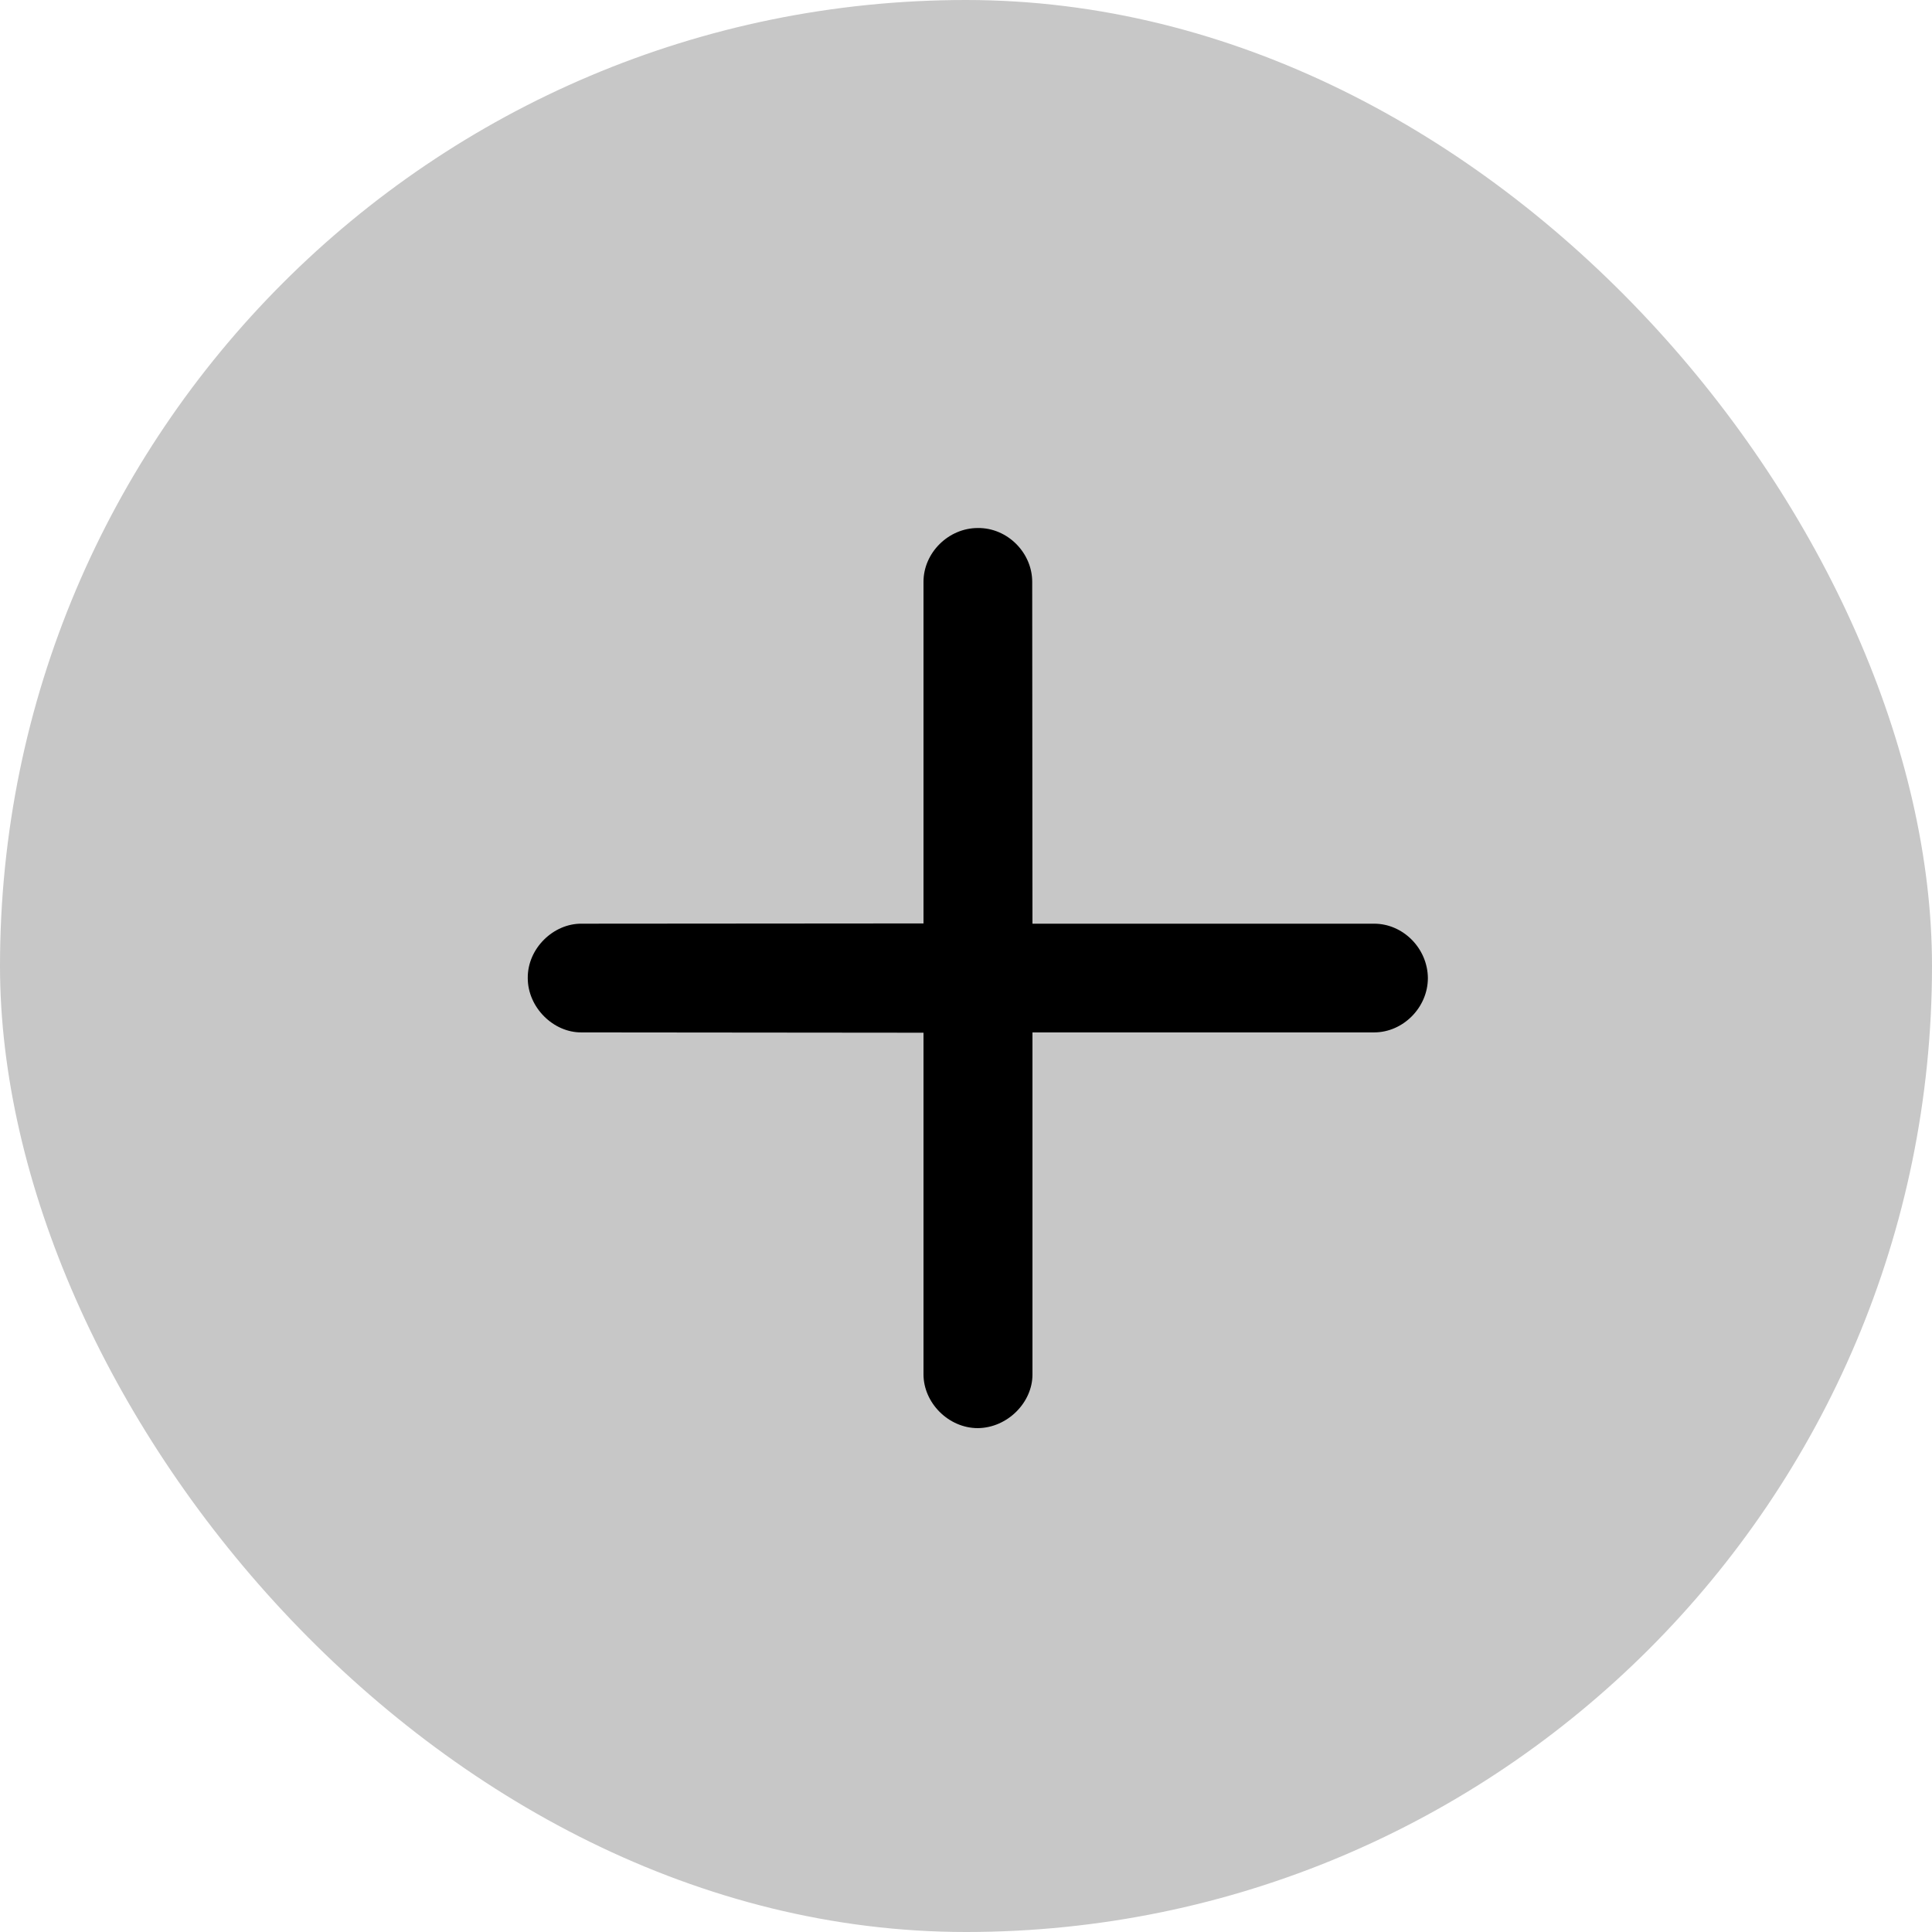 <svg width="30" height="30" viewBox="0 0 30 30" fill="none" xmlns="http://www.w3.org/2000/svg">
<rect width="30" height="30" rx="15" fill="#C7C7C7"/>
<path d="M14.34 21.341C14.34 21.781 14.726 22.176 15.184 22.176C15.646 22.171 16.032 21.776 16.032 21.345V16.031H21.338C21.786 16.031 22.172 15.645 22.172 15.187C22.168 14.725 21.786 14.343 21.338 14.343H16.032L16.028 9.034C16.028 8.585 15.646 8.194 15.184 8.199C14.726 8.199 14.34 8.585 14.34 9.034L14.34 14.339L9.03 14.343C8.595 14.339 8.191 14.725 8.195 15.187C8.195 15.645 8.595 16.036 9.03 16.031L14.34 16.036V21.341Z" fill="black"/>
</svg>
